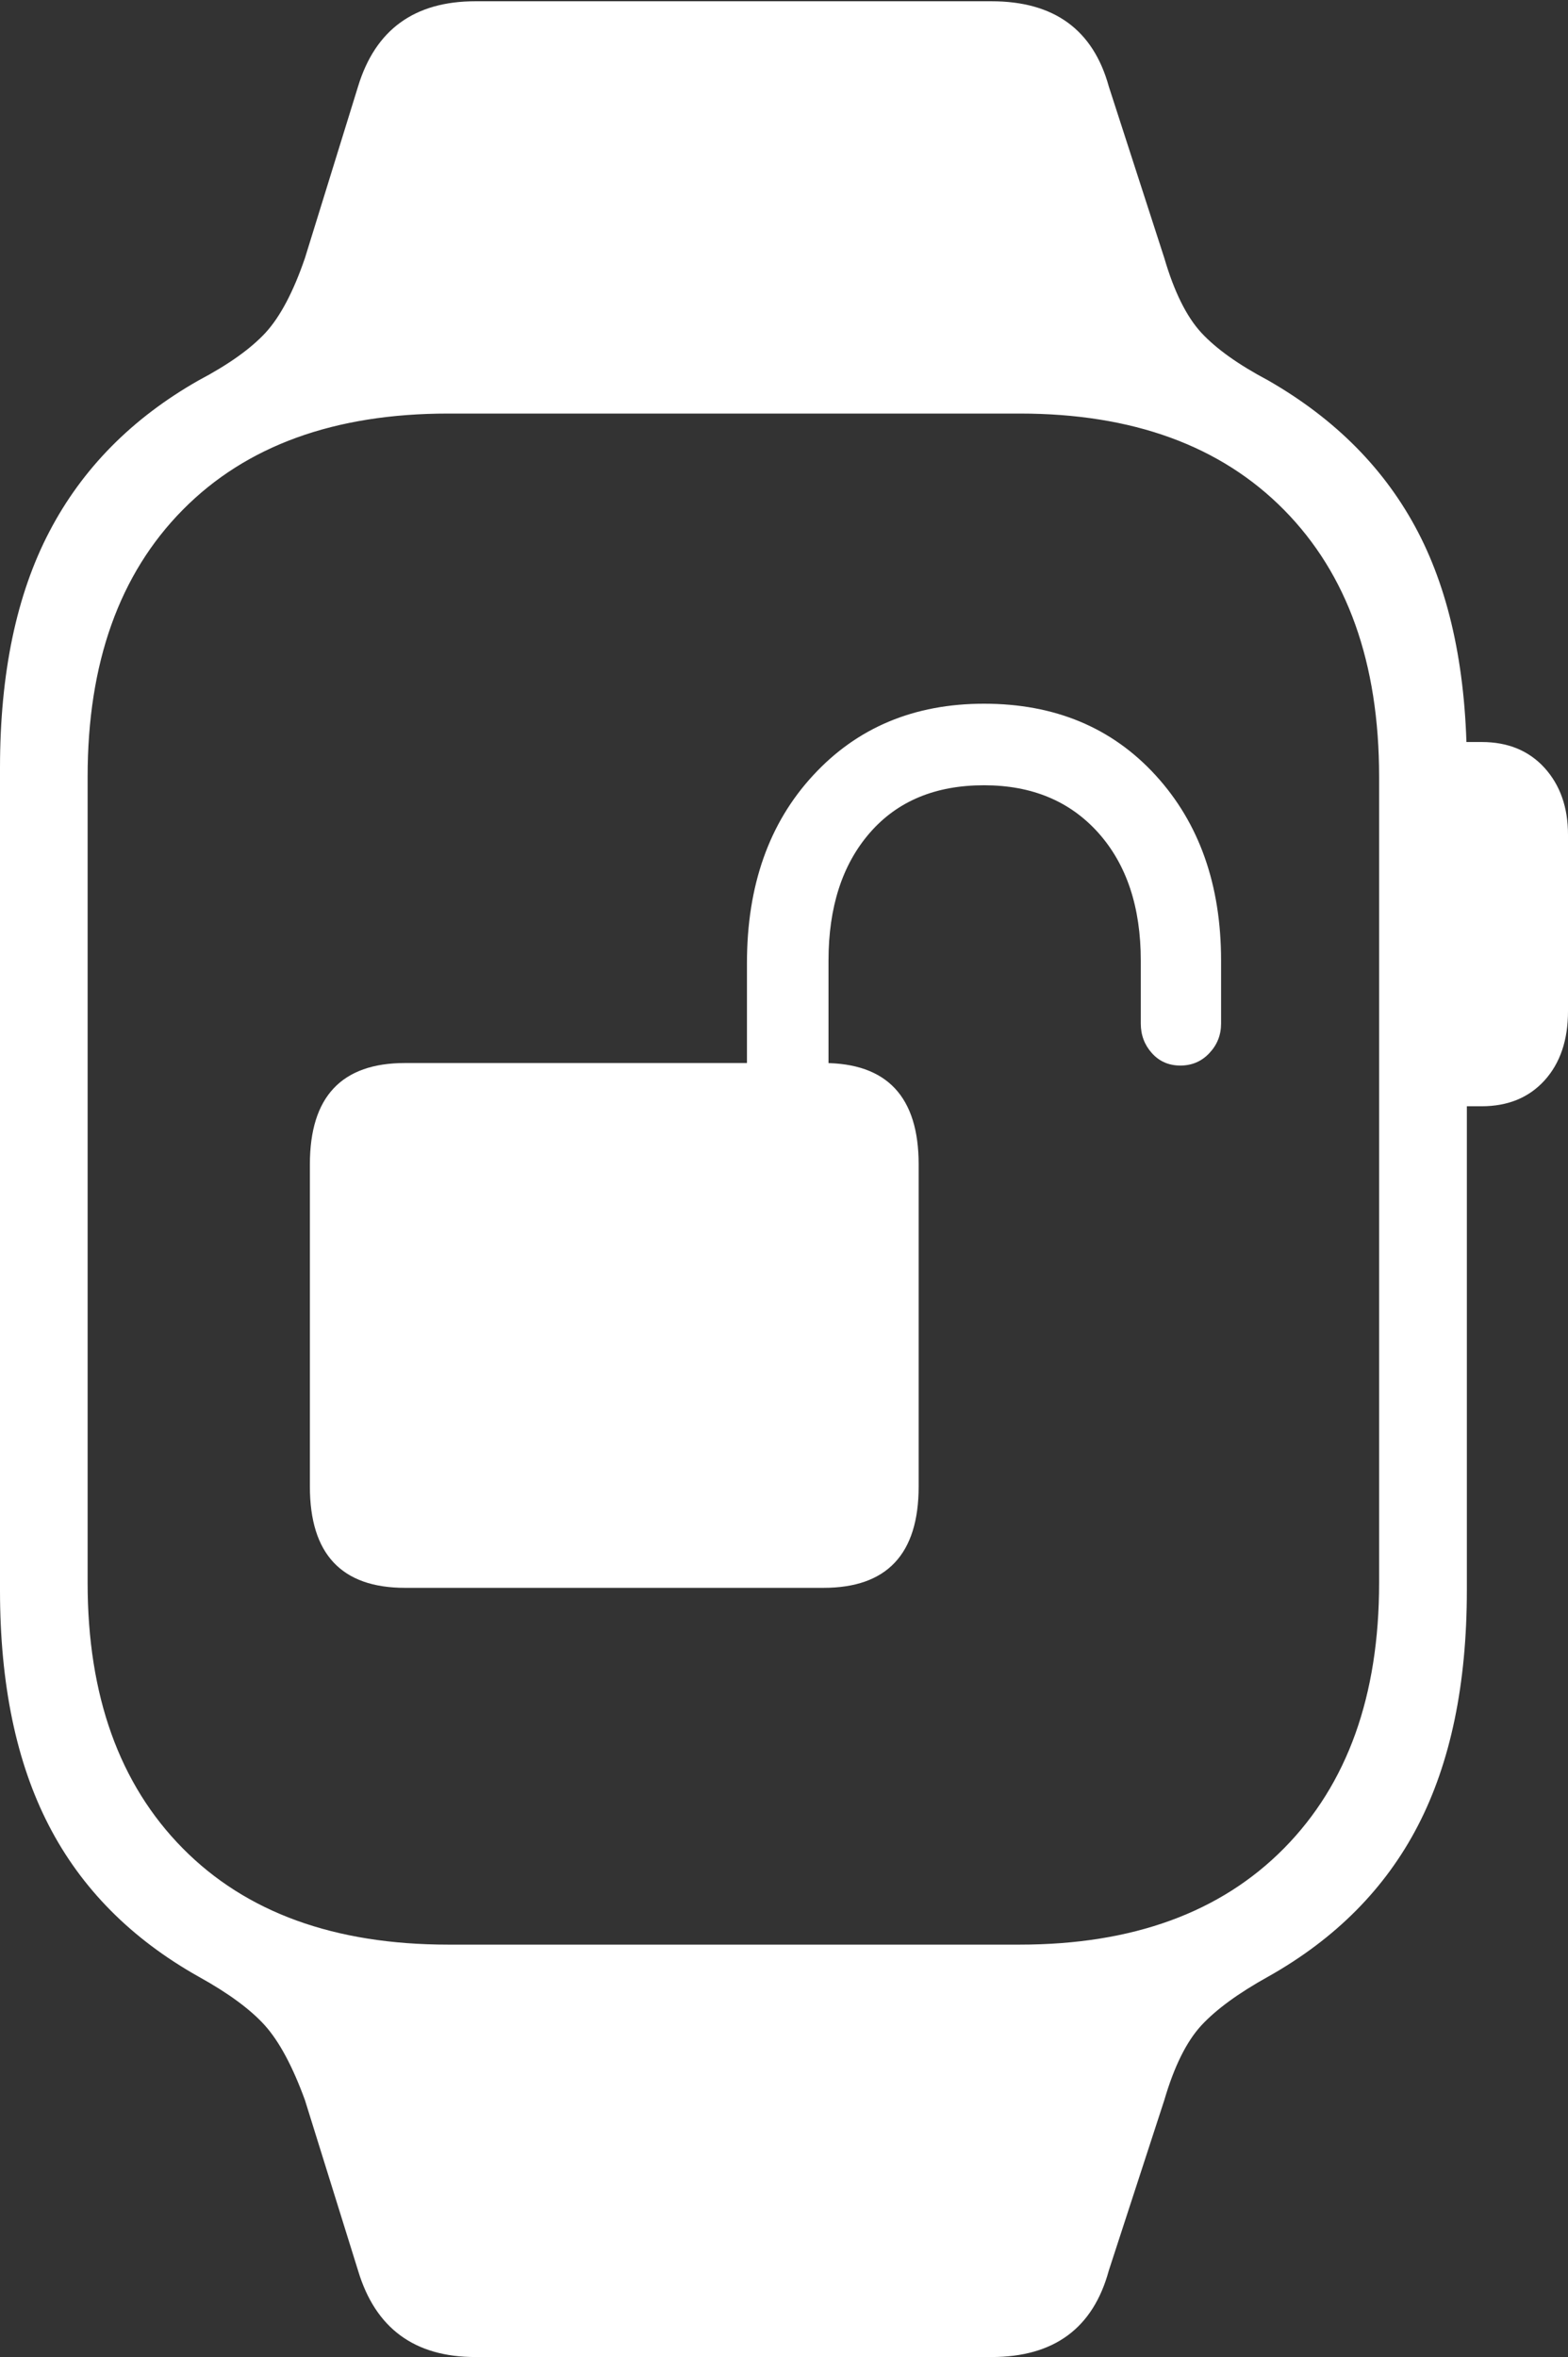 <?xml version="1.0" encoding="UTF-8"?>
<!--Generator: Apple Native CoreSVG 175-->
<!DOCTYPE svg
PUBLIC "-//W3C//DTD SVG 1.1//EN"
       "http://www.w3.org/Graphics/SVG/1.1/DTD/svg11.dtd">
<svg version="1.1" xmlns="http://www.w3.org/2000/svg" xmlns:xlink="http://www.w3.org/1999/xlink" width="12.402" height="18.643">
 <rect width="100%" height="100%" fill="#333333" stroke="none"/>
 <g>
  <rect height="18.643" opacity="0" width="12.402" x="0" y="0"/>
  <path d="M0 12.578Q0 13.691 0.386 14.438Q0.771 15.185 1.572 15.635Q1.924 15.83 2.095 16.02Q2.266 16.211 2.412 16.611L2.832 17.959Q3.037 18.643 3.76 18.643L7.842 18.643Q8.584 18.643 8.77 17.959L9.209 16.611Q9.326 16.211 9.502 16.02Q9.678 15.83 10.029 15.635Q10.83 15.185 11.216 14.438Q11.602 13.691 11.602 12.578L11.602 6.074Q11.602 4.951 11.216 4.209Q10.83 3.467 10.029 3.008Q9.678 2.822 9.502 2.632Q9.326 2.441 9.209 2.041L8.77 0.684Q8.584 0.01 7.842 0.01L3.76 0.01Q3.037 0.01 2.832 0.684L2.412 2.041Q2.275 2.441 2.1 2.632Q1.924 2.822 1.572 3.008Q0.781 3.457 0.391 4.204Q0 4.951 0 6.074ZM0.693 12.52L0.693 6.143Q0.693 4.795 1.445 4.033Q2.197 3.271 3.545 3.271L8.066 3.271Q9.404 3.271 10.156 4.033Q10.908 4.795 10.908 6.143L10.908 12.52Q10.908 13.857 10.156 14.619Q9.404 15.381 8.066 15.381L3.545 15.381Q2.197 15.381 1.445 14.619Q0.693 13.857 0.693 12.52ZM11.299 8.75L11.719 8.75Q12.031 8.75 12.217 8.545Q12.402 8.34 12.402 7.998L12.402 6.602Q12.402 6.279 12.217 6.074Q12.031 5.869 11.719 5.869L11.299 5.869ZM2.451 11.758Q2.451 12.559 3.203 12.559L6.514 12.559Q7.266 12.559 7.266 11.758L7.266 9.209Q7.266 8.408 6.514 8.408L3.203 8.408Q2.451 8.408 2.451 9.209ZM5.908 8.652L6.553 8.652L6.553 7.598Q6.553 6.963 6.88 6.587Q7.207 6.211 7.783 6.211Q8.35 6.211 8.687 6.587Q9.023 6.963 9.023 7.598L9.023 8.096Q9.023 8.232 9.111 8.33Q9.199 8.428 9.336 8.428Q9.473 8.428 9.565 8.33Q9.658 8.232 9.658 8.096L9.658 7.598Q9.658 6.699 9.141 6.133Q8.623 5.566 7.783 5.566Q6.953 5.566 6.431 6.133Q5.908 6.699 5.908 7.617Z" fill="#ffffff"/>
 </g>
</svg>
